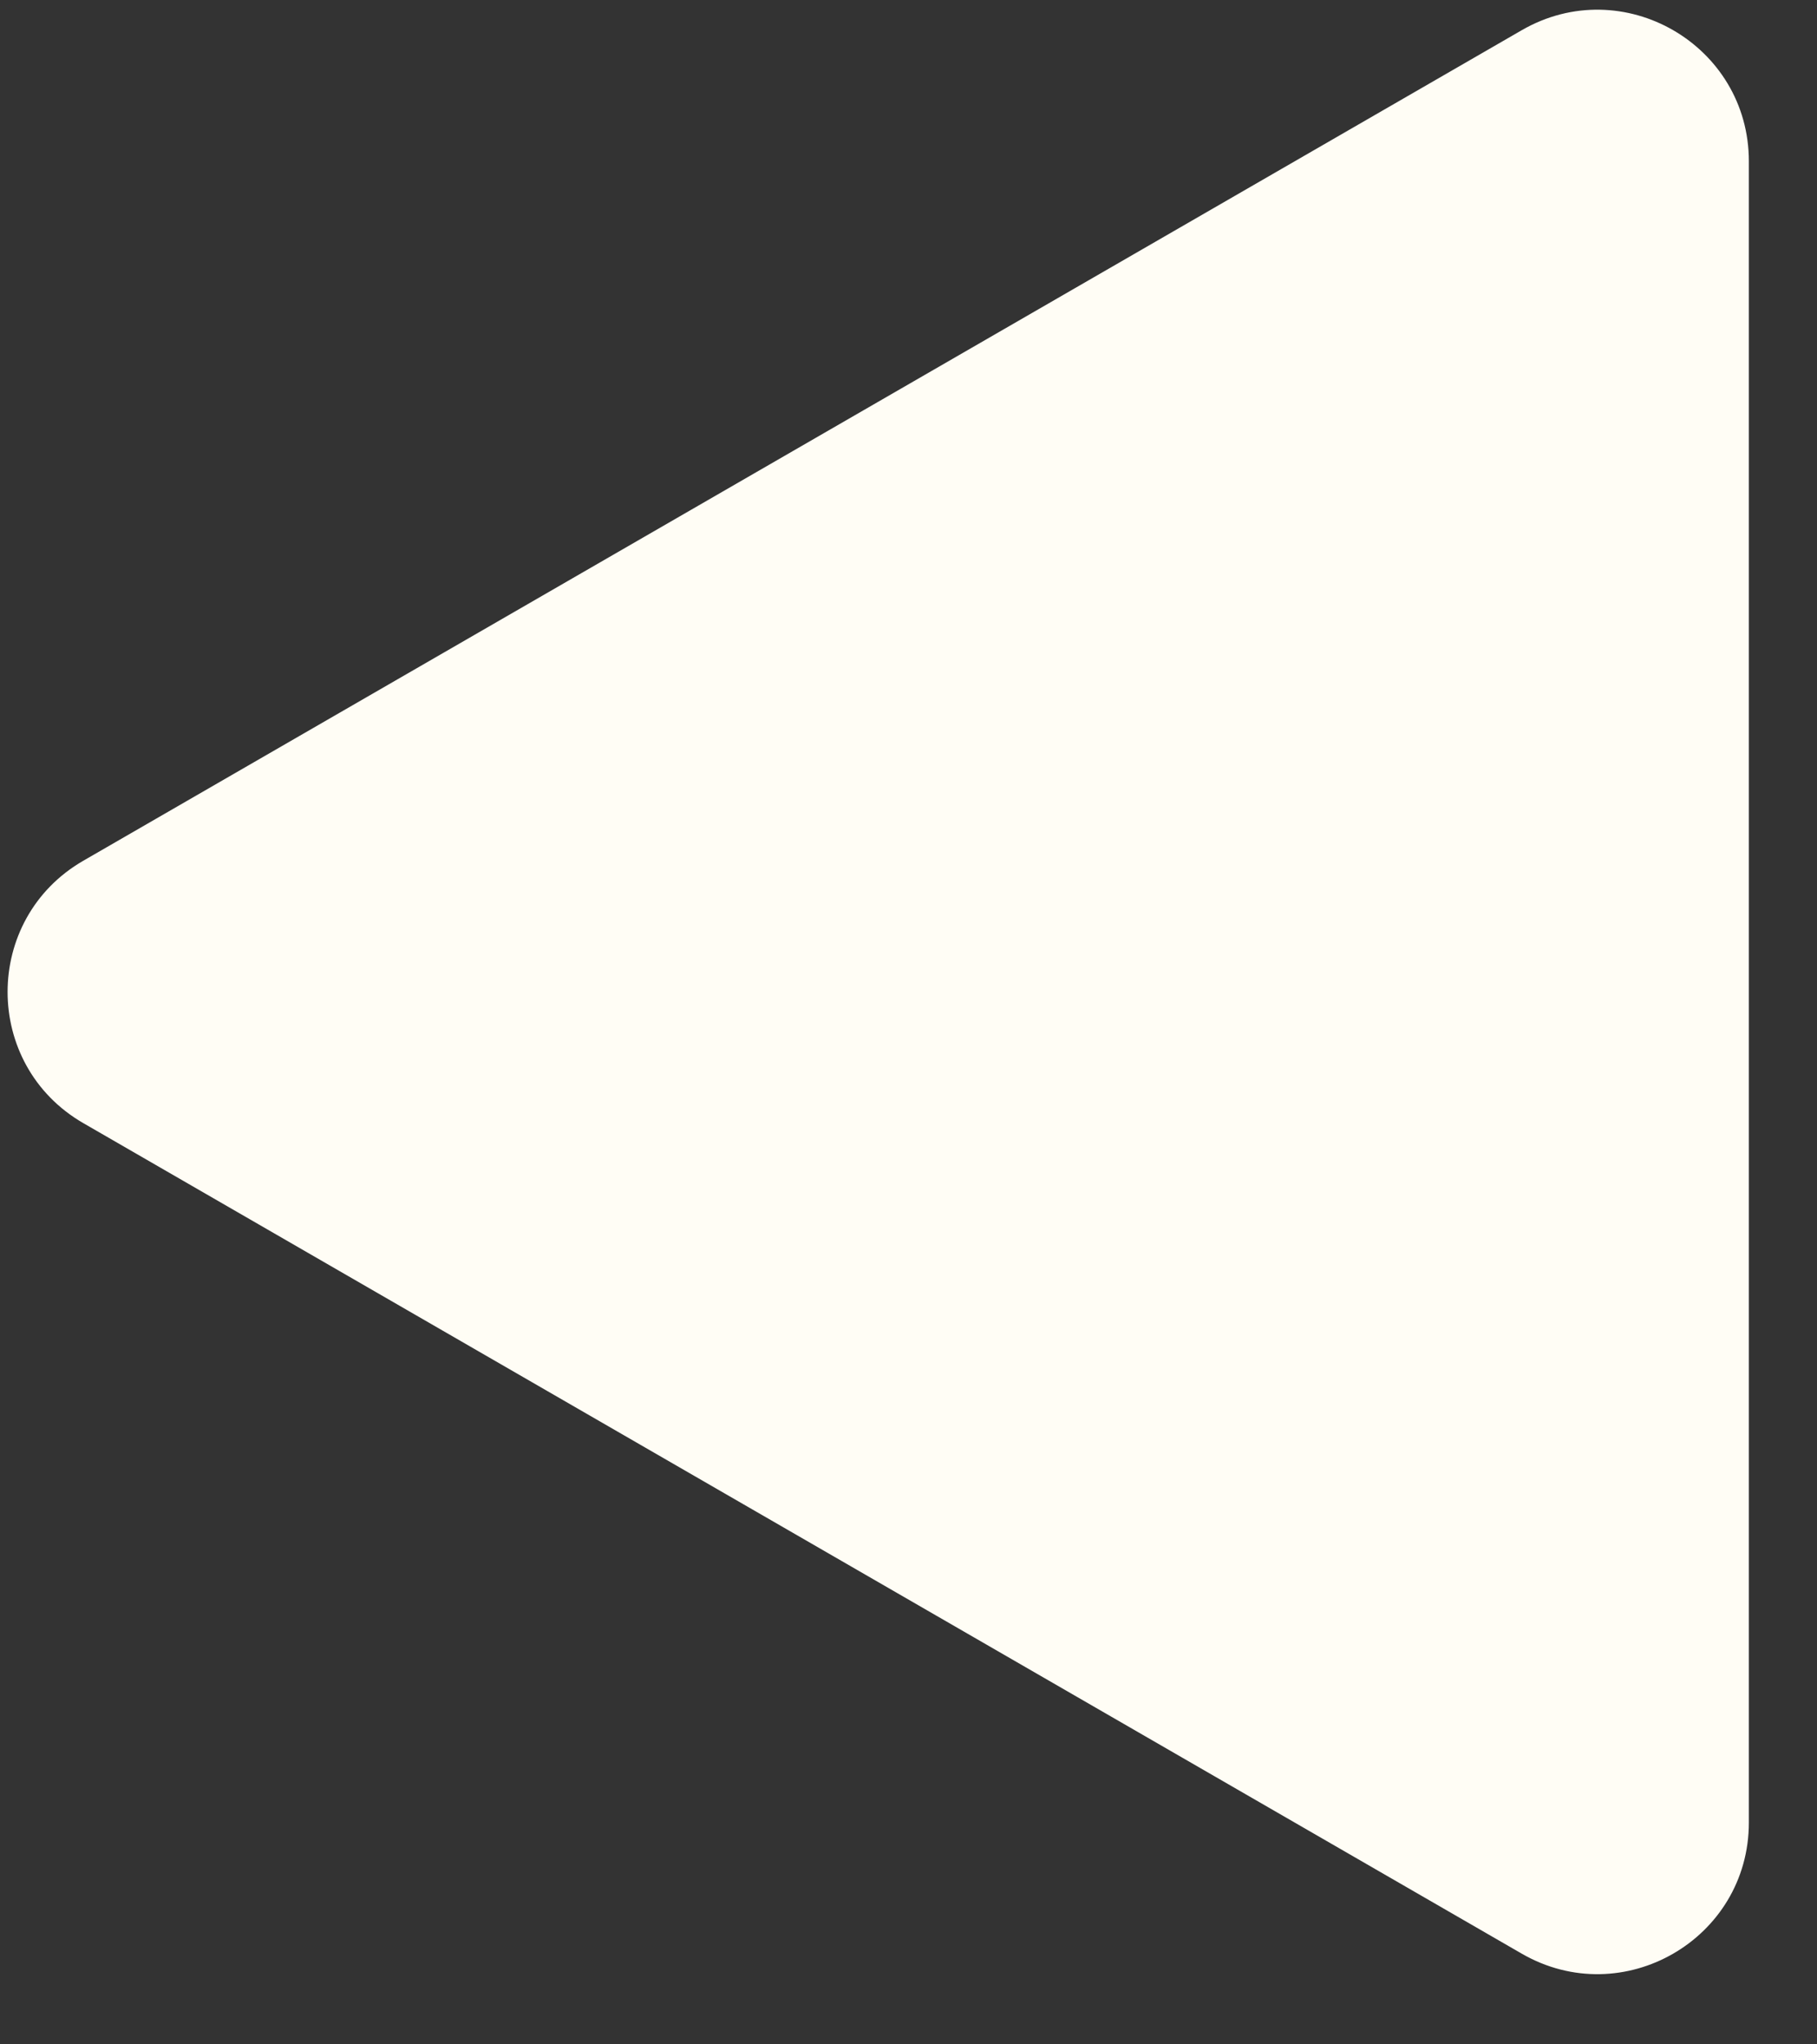 <svg width="24" height="27" viewBox="0 0 24 27" fill="none" xmlns="http://www.w3.org/2000/svg">
<rect x="0" y="0" width="24" height="27" fill="#333333" stroke="none"/>
<path d="M20.1 0.399C21.434 -0.371 23.1 0.591 23.1 2.131L23.1 24.07C23.1 25.61 21.434 26.572 20.1 25.802L1.1 14.833C-0.233 14.063 -0.233 12.138 1.1 11.368L20.1 0.399Z" fill="#FFFDF5"/>
</svg>
